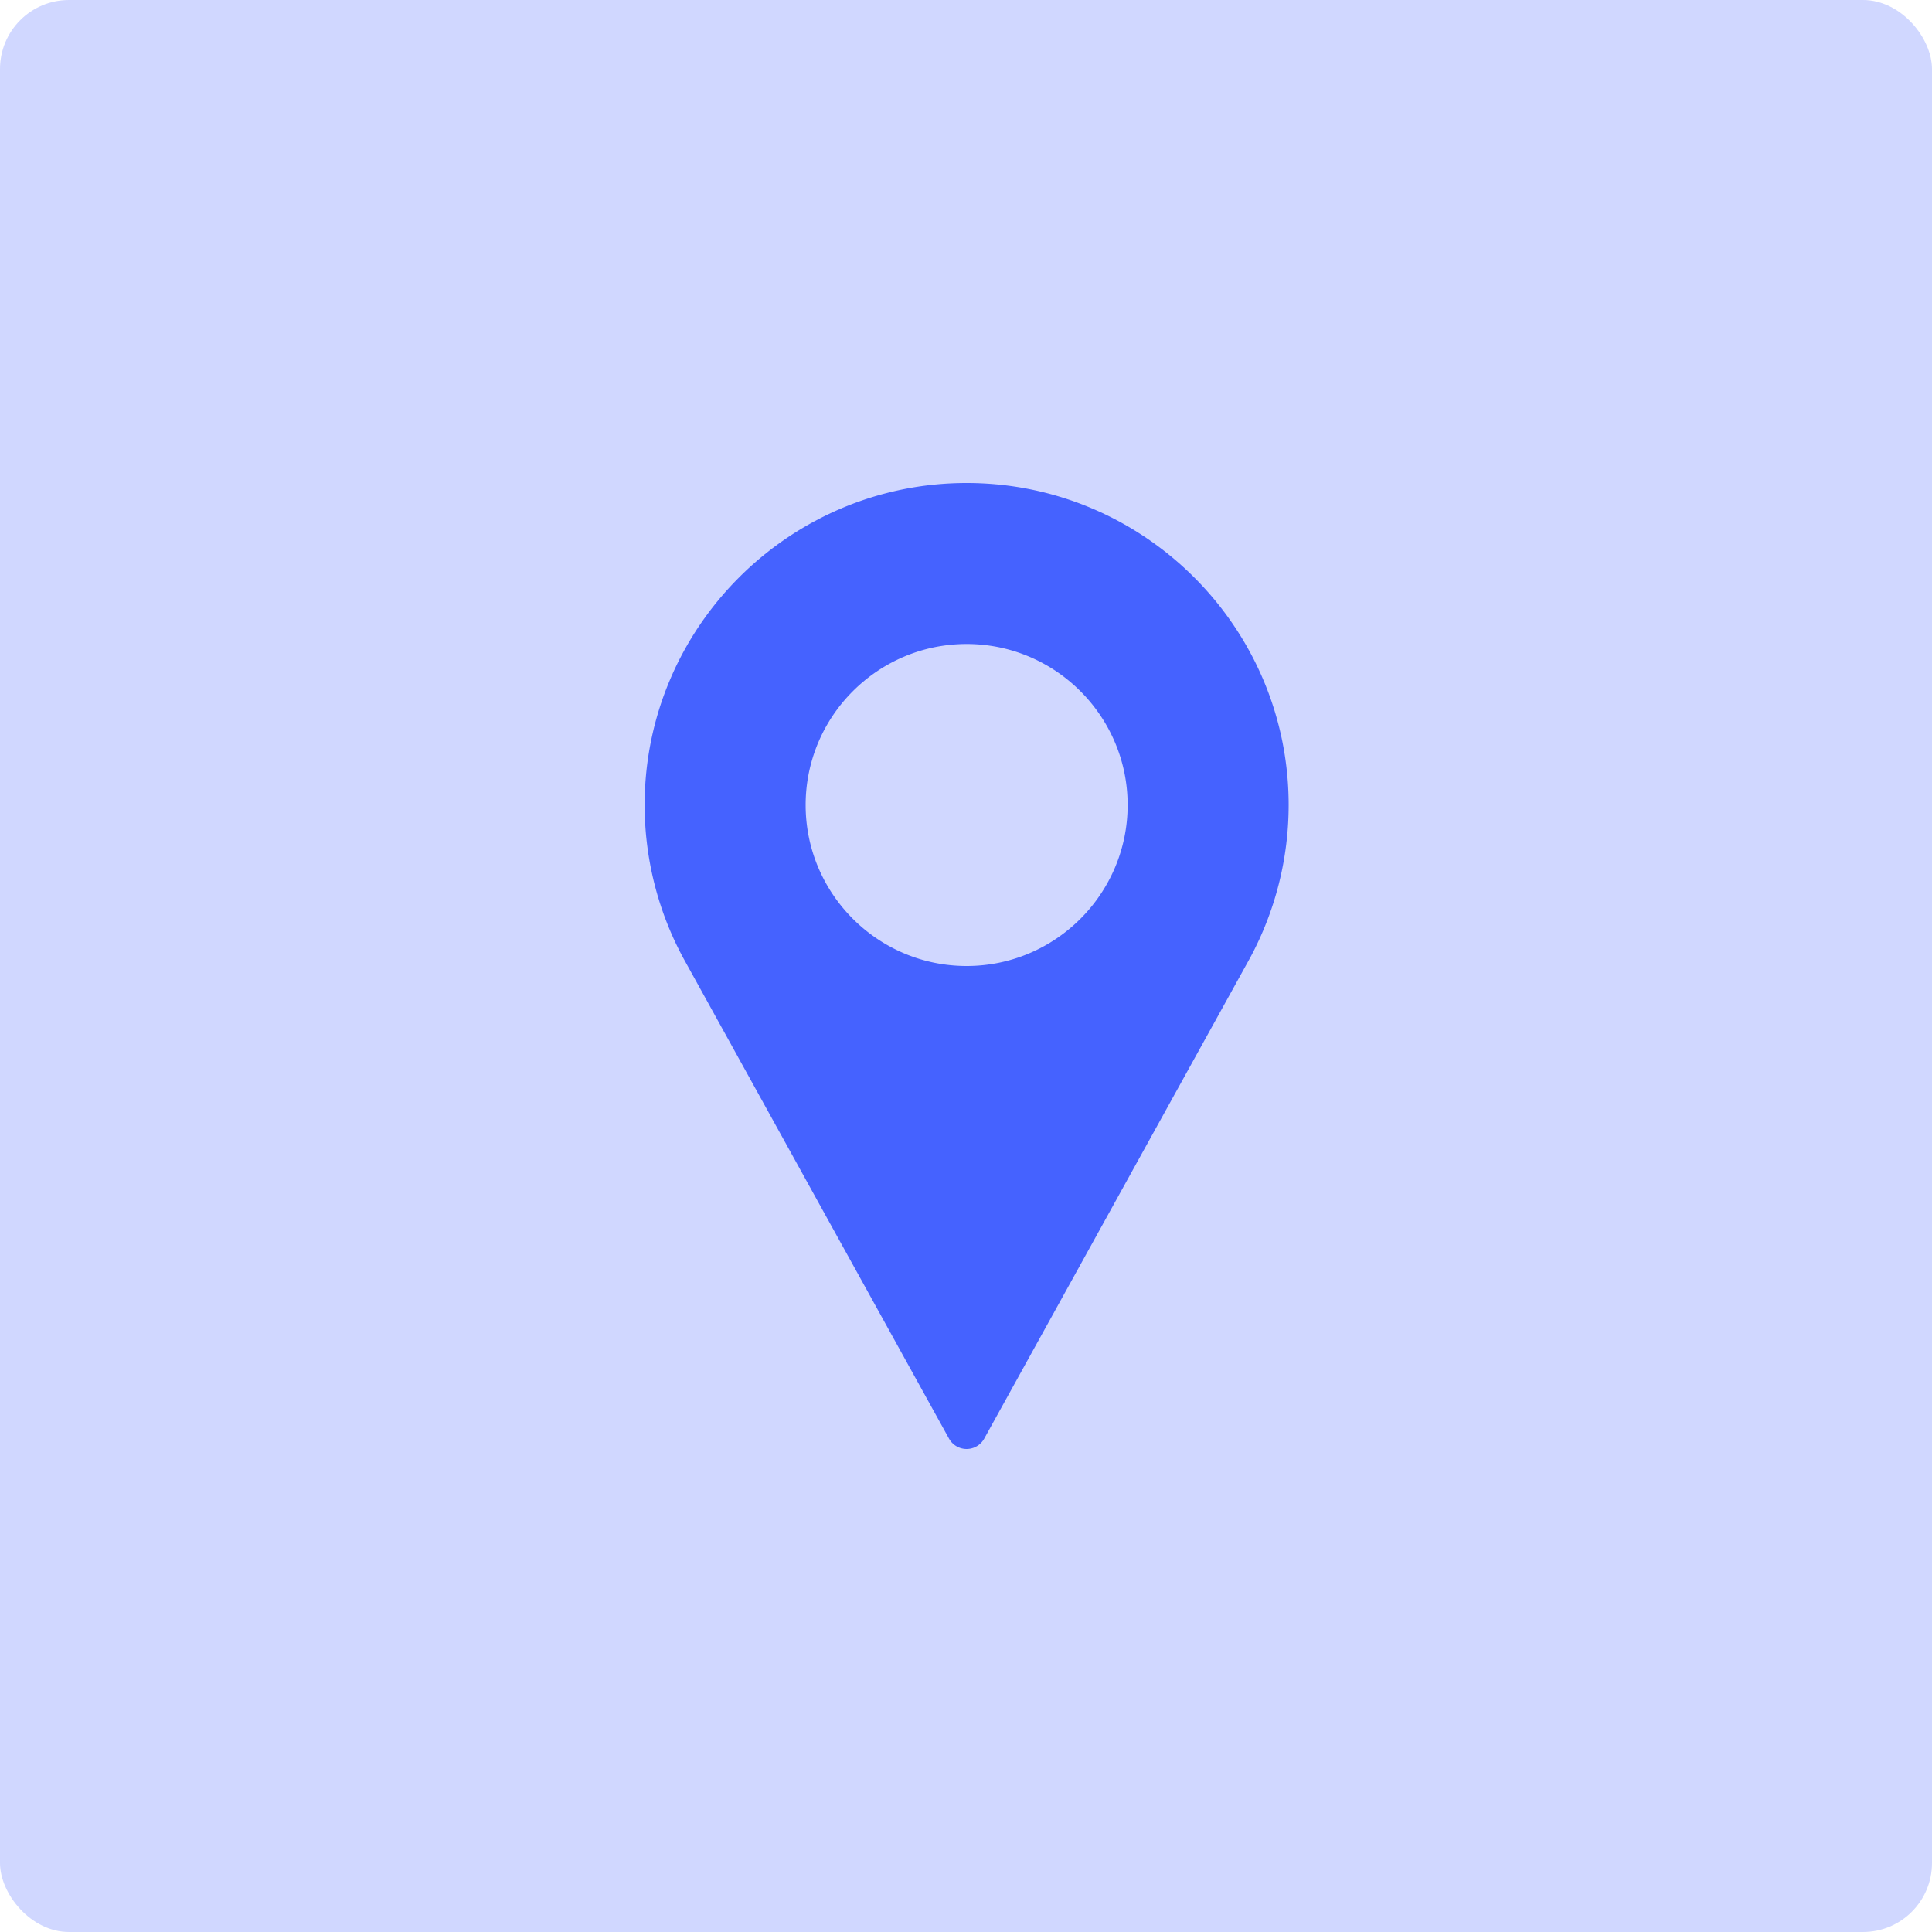 <svg xmlns="http://www.w3.org/2000/svg" width="48" height="48" viewBox="0 0 48 48">
  <g fill="#4562FF" fill-rule="evenodd">
    <rect width="48" height="48" opacity=".25" rx="1.714"/>
    <path fill-rule="nonzero"
          d="M24.016 12c-4.411 0-8 3.589-8 8 0 1.324.33 2.637.96 3.802l6.602 11.94a.5.5 0 0 0 .875 0l6.605-11.944A8.014 8.014 0 0 0 32.016 20c0-4.411-3.59-8-8-8zm0 12c-2.206 0-4-1.794-4-4s1.794-4 4-4c2.205 0 4 1.794 4 4s-1.795 4-4 4z"/>
  </g>
</svg>
